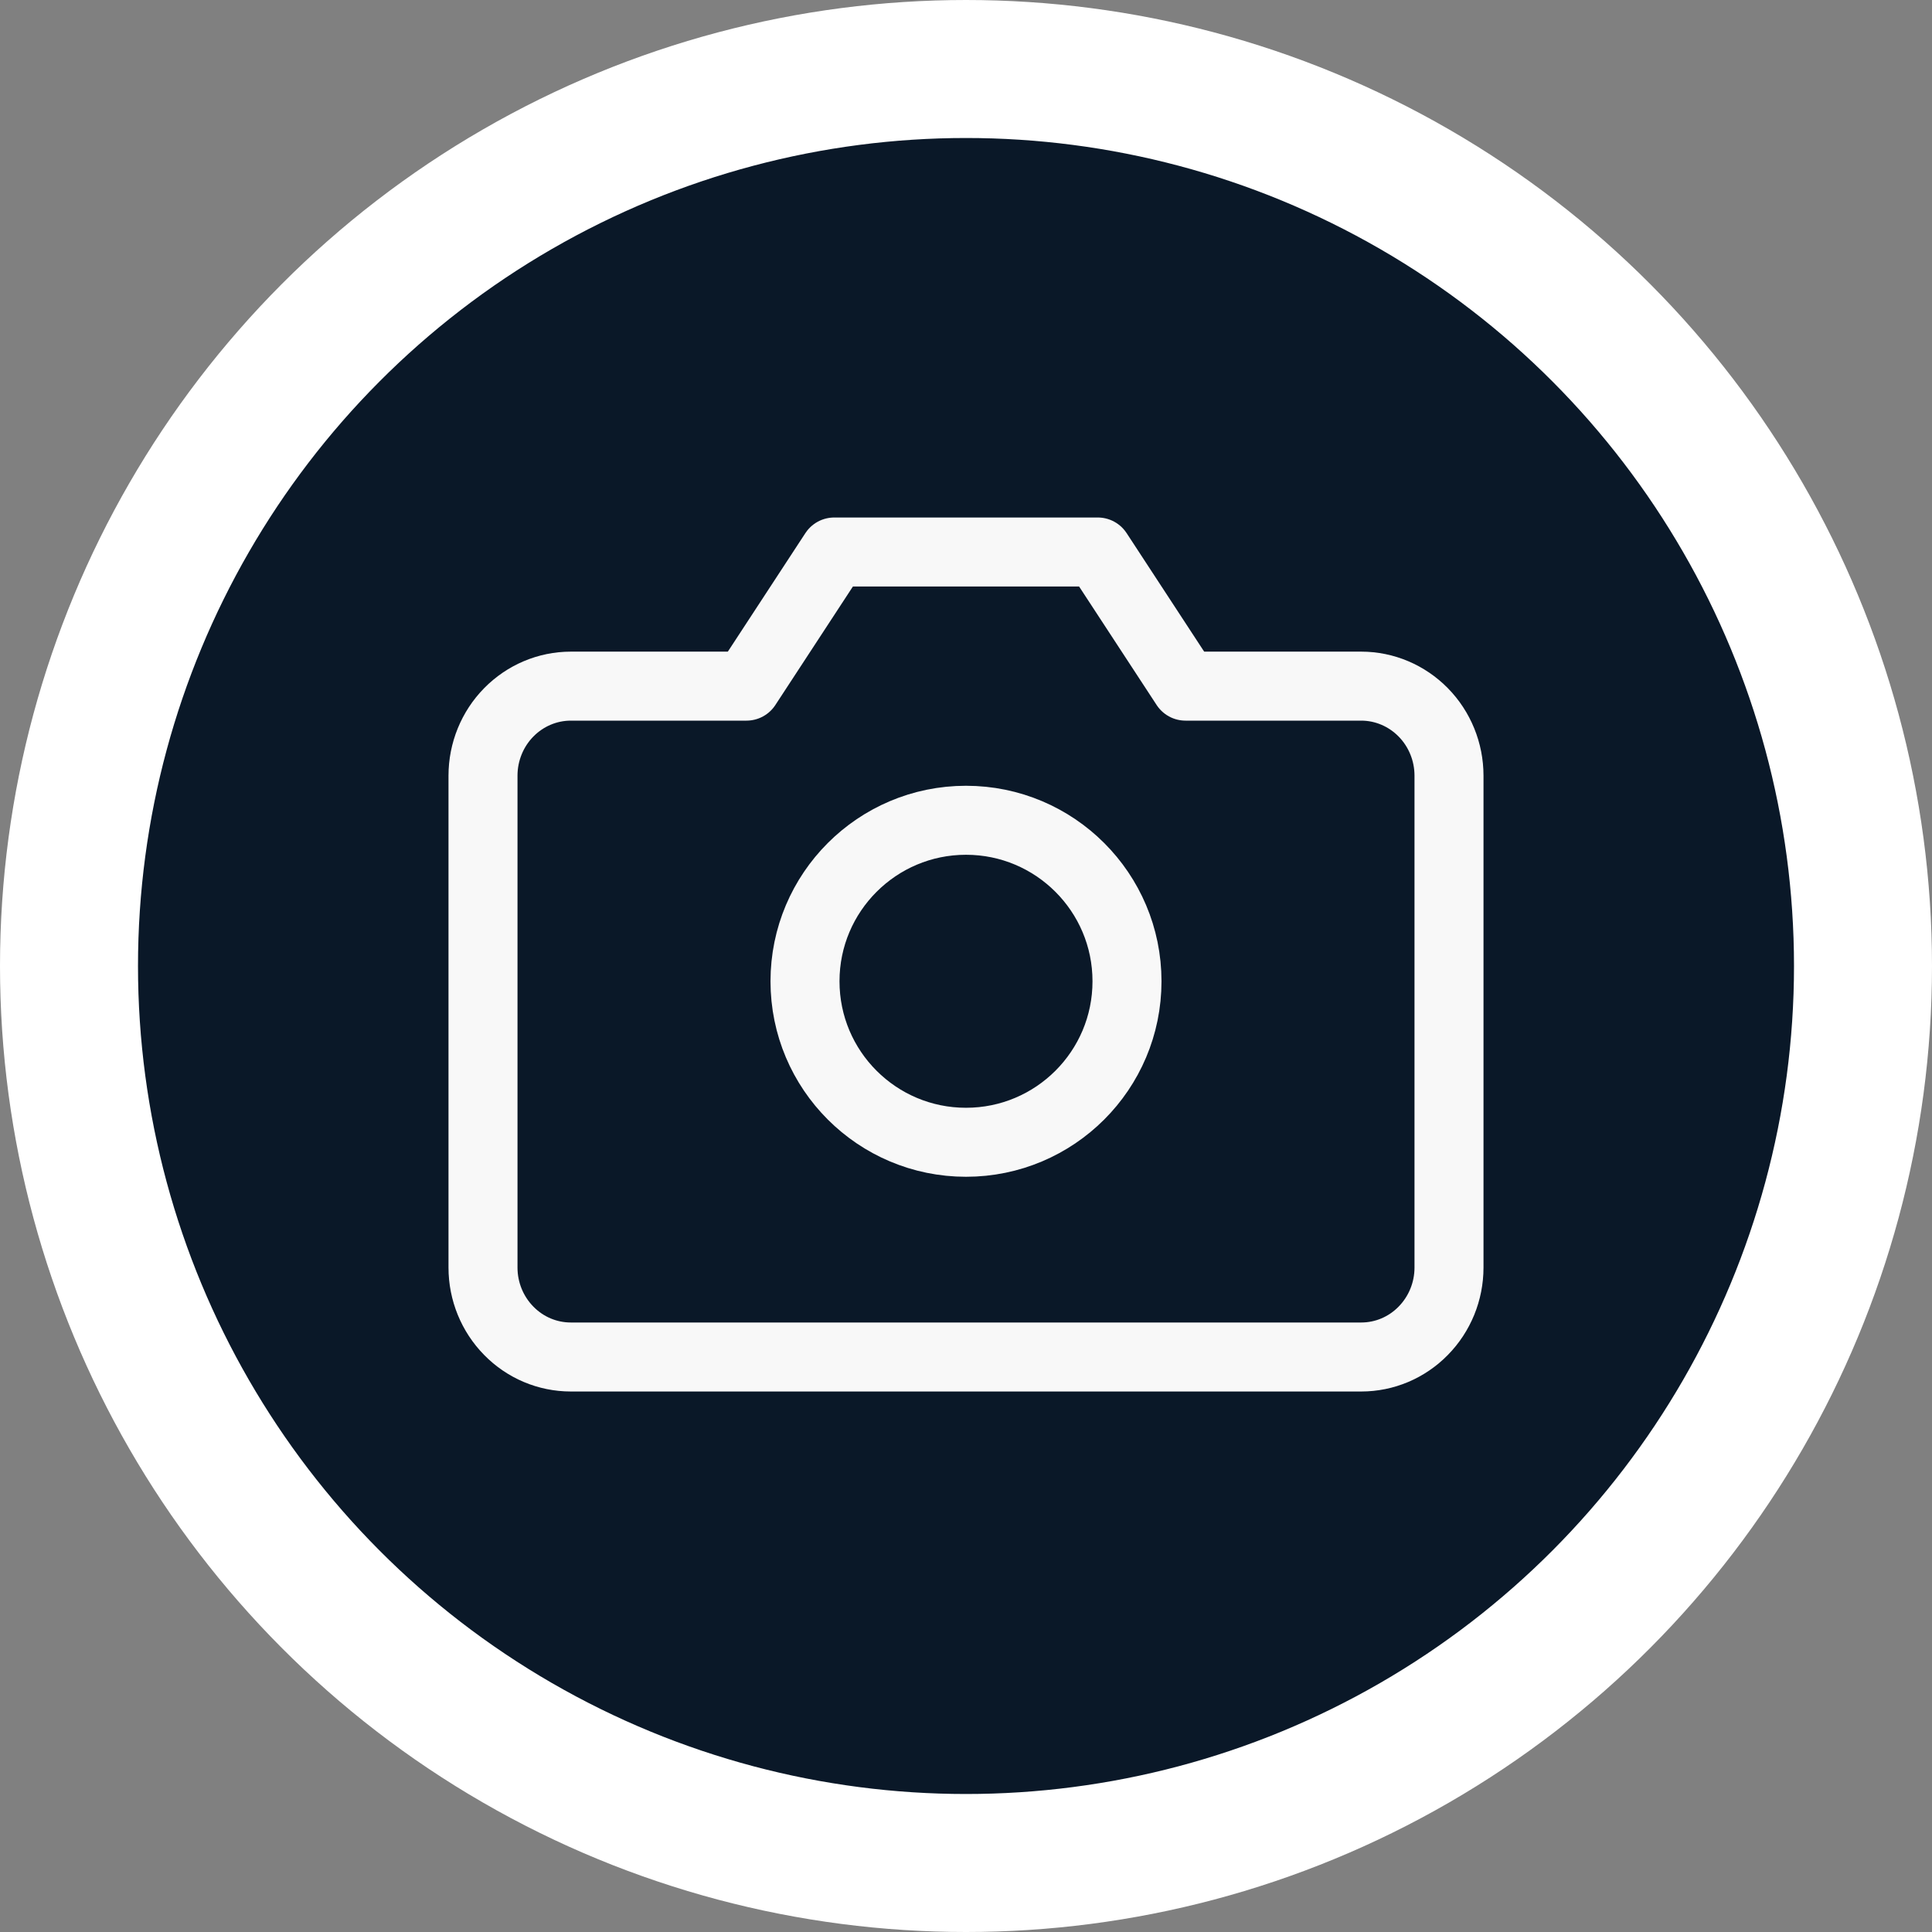 <svg width="21" height="21" viewBox="0 0 21 21" fill="none" xmlns="http://www.w3.org/2000/svg">
<rect x="0" y="0" width="21" height="21" fill="#808080" stroke="none"/>
<circle cx="10.5" cy="10.5" r="9.75" fill="#0A1828" stroke="white" stroke-width="1.5"/>
<path d="M15.75 13.778C15.75 14.036 15.649 14.283 15.47 14.465C15.291 14.648 15.049 14.75 14.796 14.75H6.205C5.951 14.75 5.709 14.648 5.53 14.465C5.351 14.283 5.25 14.036 5.25 13.778V8.431C5.25 8.173 5.351 7.925 5.53 7.743C5.709 7.561 5.951 7.458 6.205 7.458H8.114L9.068 6H11.932L12.886 7.458H14.796C15.049 7.458 15.291 7.561 15.47 7.743C15.649 7.925 15.75 8.173 15.75 8.431V13.778Z" stroke="#F8F8F8" stroke-width="0.75" stroke-linecap="round" stroke-linejoin="round"/>
<path d="M10.5 12.416C11.466 12.416 12.25 11.633 12.25 10.666C12.25 9.7 11.466 8.916 10.5 8.916C9.534 8.916 8.75 9.7 8.75 10.666C8.75 11.633 9.534 12.416 10.5 12.416Z" stroke="#F8F8F8" stroke-width="0.75" stroke-linecap="round" stroke-linejoin="round"/>
</svg>
